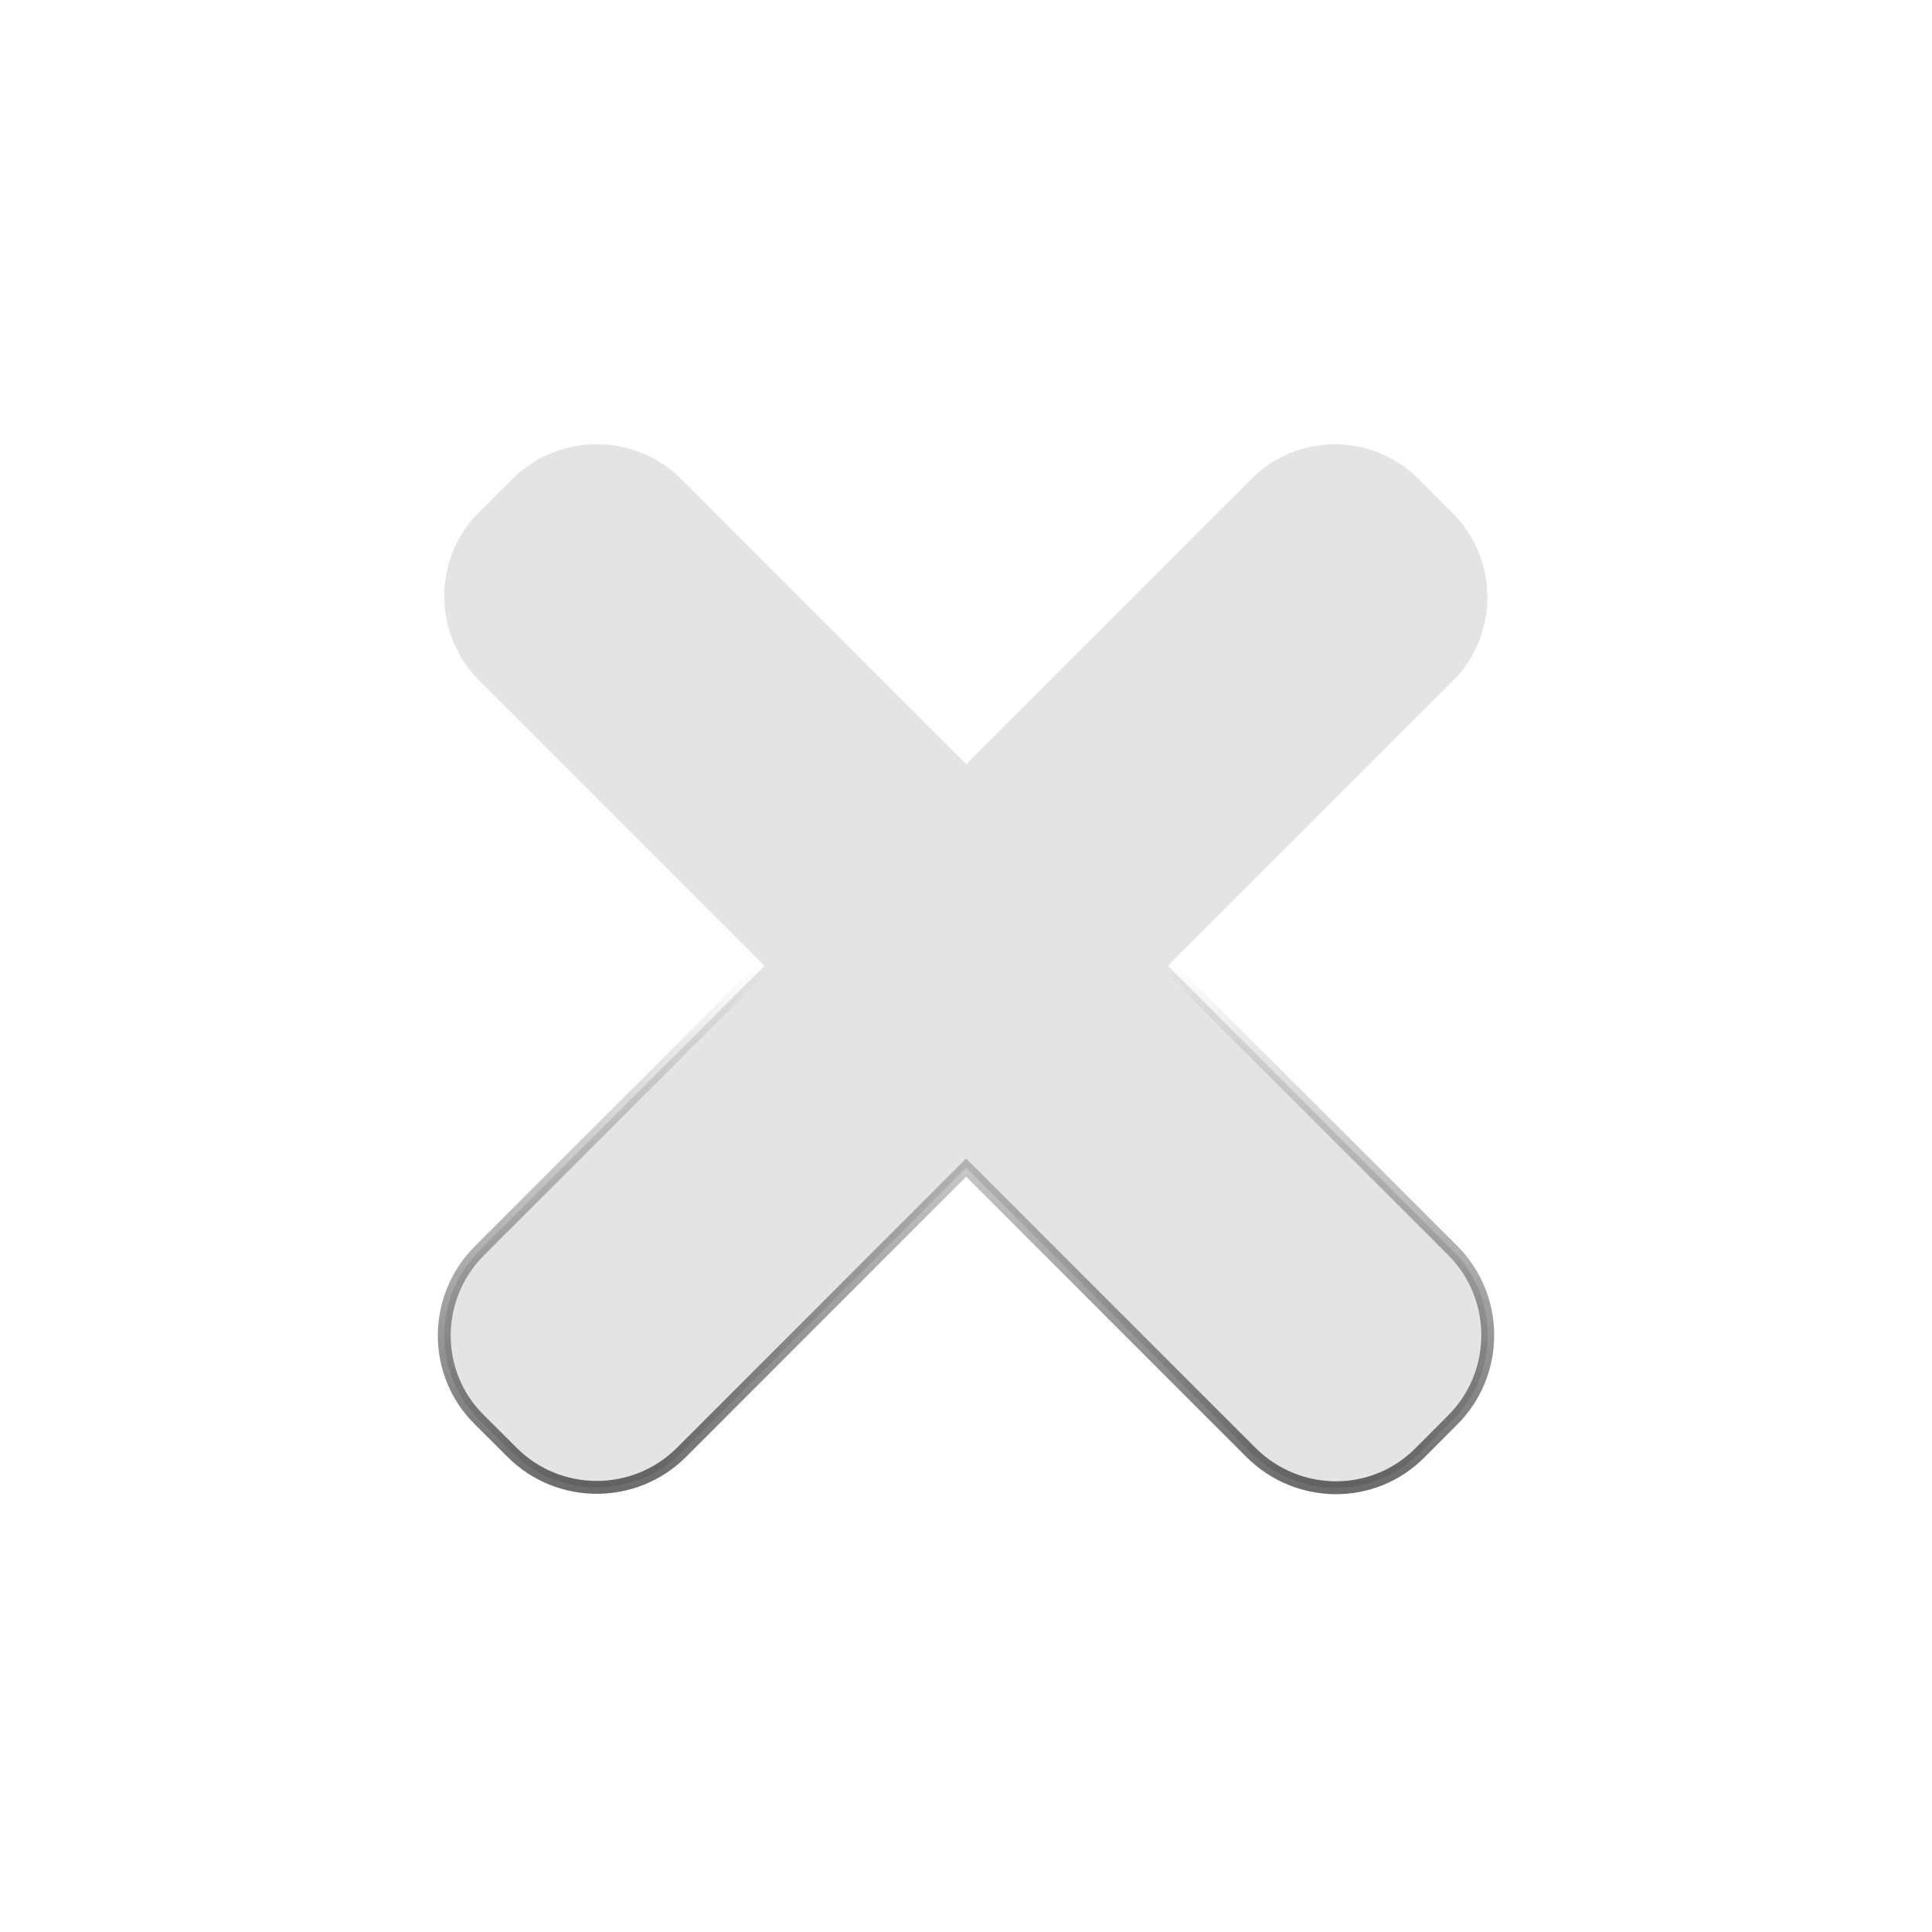 <?xml version="1.0" encoding="UTF-8" standalone="no"?>
<!-- Created with Inkscape (http://www.inkscape.org/) -->
<svg
   xmlns:dc="http://purl.org/dc/elements/1.1/"
   xmlns:cc="http://web.resource.org/cc/"
   xmlns:rdf="http://www.w3.org/1999/02/22-rdf-syntax-ns#"
   xmlns:svg="http://www.w3.org/2000/svg"
   xmlns="http://www.w3.org/2000/svg"
   xmlns:xlink="http://www.w3.org/1999/xlink"
   xmlns:sodipodi="http://sodipodi.sourceforge.net/DTD/sodipodi-0.dtd"
   xmlns:inkscape="http://www.inkscape.org/namespaces/inkscape"
   version="1.0"
   width="15"
   height="15"
   id="svg8737"
   sodipodi:version="0.32"
   inkscape:version="0.44"
   sodipodi:docname="close.svg"
   sodipodi:docbase="/home/pinheiro/artwork/Oxygen/style_and_windec/parts/windecbuton">
  <sodipodi:namedview
     inkscape:window-height="571"
     inkscape:window-width="849"
     inkscape:pageshadow="2"
     inkscape:pageopacity="0.0"
     guidetolerance="10.0"
     gridtolerance="10.0"
     objecttolerance="10.0"
     borderopacity="1.0"
     bordercolor="#666666"
     pagecolor="#ffffff"
     id="base"
     showguides="true"
     inkscape:guide-bbox="true"
     inkscape:zoom="25.200014"
     inkscape:cx="8.164255"
     inkscape:cy="8.5781299"
     inkscape:window-x="637"
     inkscape:window-y="533"
     inkscape:current-layer="svg8737" />
  <defs
     id="defs8739">
    <linearGradient
       id="linearGradient7297">
      <stop
         style="stop-color:#000000;stop-opacity:1;"
         offset="0"
         id="stop7299" />
      <stop
         style="stop-color:#000000;stop-opacity:0;"
         offset="1"
         id="stop7301" />
    </linearGradient>
    <linearGradient
       inkscape:collect="always"
       xlink:href="#linearGradient7297"
       id="linearGradient3350"
       gradientUnits="userSpaceOnUse"
       gradientTransform="translate(-1043.608,483.729)"
       x1="1051.109"
       y1="-471.979"
       x2="1051.109"
       y2="-476.229" />
    <linearGradient
       id="linearGradient7244">
      <stop
         style="stop-color:black;stop-opacity:1"
         offset="0"
         id="stop7246" />
      <stop
         style="stop-color:black;stop-opacity:0"
         offset="1"
         id="stop7248" />
    </linearGradient>
    <radialGradient
       cx="1055.3"
       cy="-478.605"
       r="5.06"
       fx="1055.3"
       fy="-476.623"
       id="radialGradient8728"
       xlink:href="#linearGradient7244"
       gradientUnits="userSpaceOnUse" />
    <linearGradient
       id="linearGradient7206">
      <stop
         style="stop-color:#eee;stop-opacity:1"
         offset="0"
         id="stop7208" />
      <stop
         style="stop-color:#e4e4e4;stop-opacity:1"
         offset="0.633"
         id="stop8715" />
      <stop
         style="stop-color:#d4d4d4;stop-opacity:1"
         offset="1"
         id="stop7210" />
    </linearGradient>
    <radialGradient
       cx="1055.3"
       cy="-478.605"
       r="5.06"
       fx="1055.3"
       fy="-475.046"
       id="radialGradient8730"
       xlink:href="#linearGradient7206"
       gradientUnits="userSpaceOnUse" />
    <linearGradient
       id="linearGradient7226">
      <stop
         style="stop-color:white;stop-opacity:0.833"
         offset="0"
         id="stop7228" />
      <stop
         style="stop-color:white;stop-opacity:0.416"
         offset="0.854"
         id="stop8713" />
      <stop
         style="stop-color:white;stop-opacity:0.1"
         offset="1"
         id="stop7230" />
    </linearGradient>
    <radialGradient
       cx="1055.3"
       cy="-478.605"
       r="5.06"
       fx="1055.3"
       fy="-481.781"
       id="radialGradient8732"
       xlink:href="#linearGradient7226"
       gradientUnits="userSpaceOnUse"
       gradientTransform="matrix(1,-9.428404e-5,6.829841e-5,0.967,4.152164e-2,-15.599)" />
  </defs>
  <path
     id="path2970"
     d="M 3.717,3.979 C 3.356,4.341 3.362,4.925 3.723,5.287 L 5.935,7.499 L 3.723,9.71 C 3.362,10.072 3.356,10.656 3.717,11.018 L 3.977,11.277 C 4.338,11.638 4.928,11.638 5.29,11.277 L 7.501,9.065 L 9.713,11.277 C 10.075,11.638 10.659,11.644 11.021,11.283 L 11.28,11.023 C 11.641,10.662 11.641,10.072 11.28,9.71 L 9.068,7.499 L 11.28,5.287 C 11.641,4.925 11.636,4.341 11.274,3.979 L 11.015,3.72 C 10.653,3.359 10.075,3.359 9.713,3.72 L 7.501,5.932 L 5.29,3.72 C 4.928,3.359 4.338,3.359 3.977,3.72 L 3.717,3.979 z "
     style="opacity:0.602;fill:black;fill-opacity:0.179;stroke:url(#linearGradient3350);stroke-width:0.1;stroke-miterlimit:4;stroke-dasharray:none;stroke-opacity:1"
     inkscape:export-filename="/home/pinheiro/Desktop/mock2.png"
     inkscape:export-xdpi="90"
     inkscape:export-ydpi="90" />
</svg>
